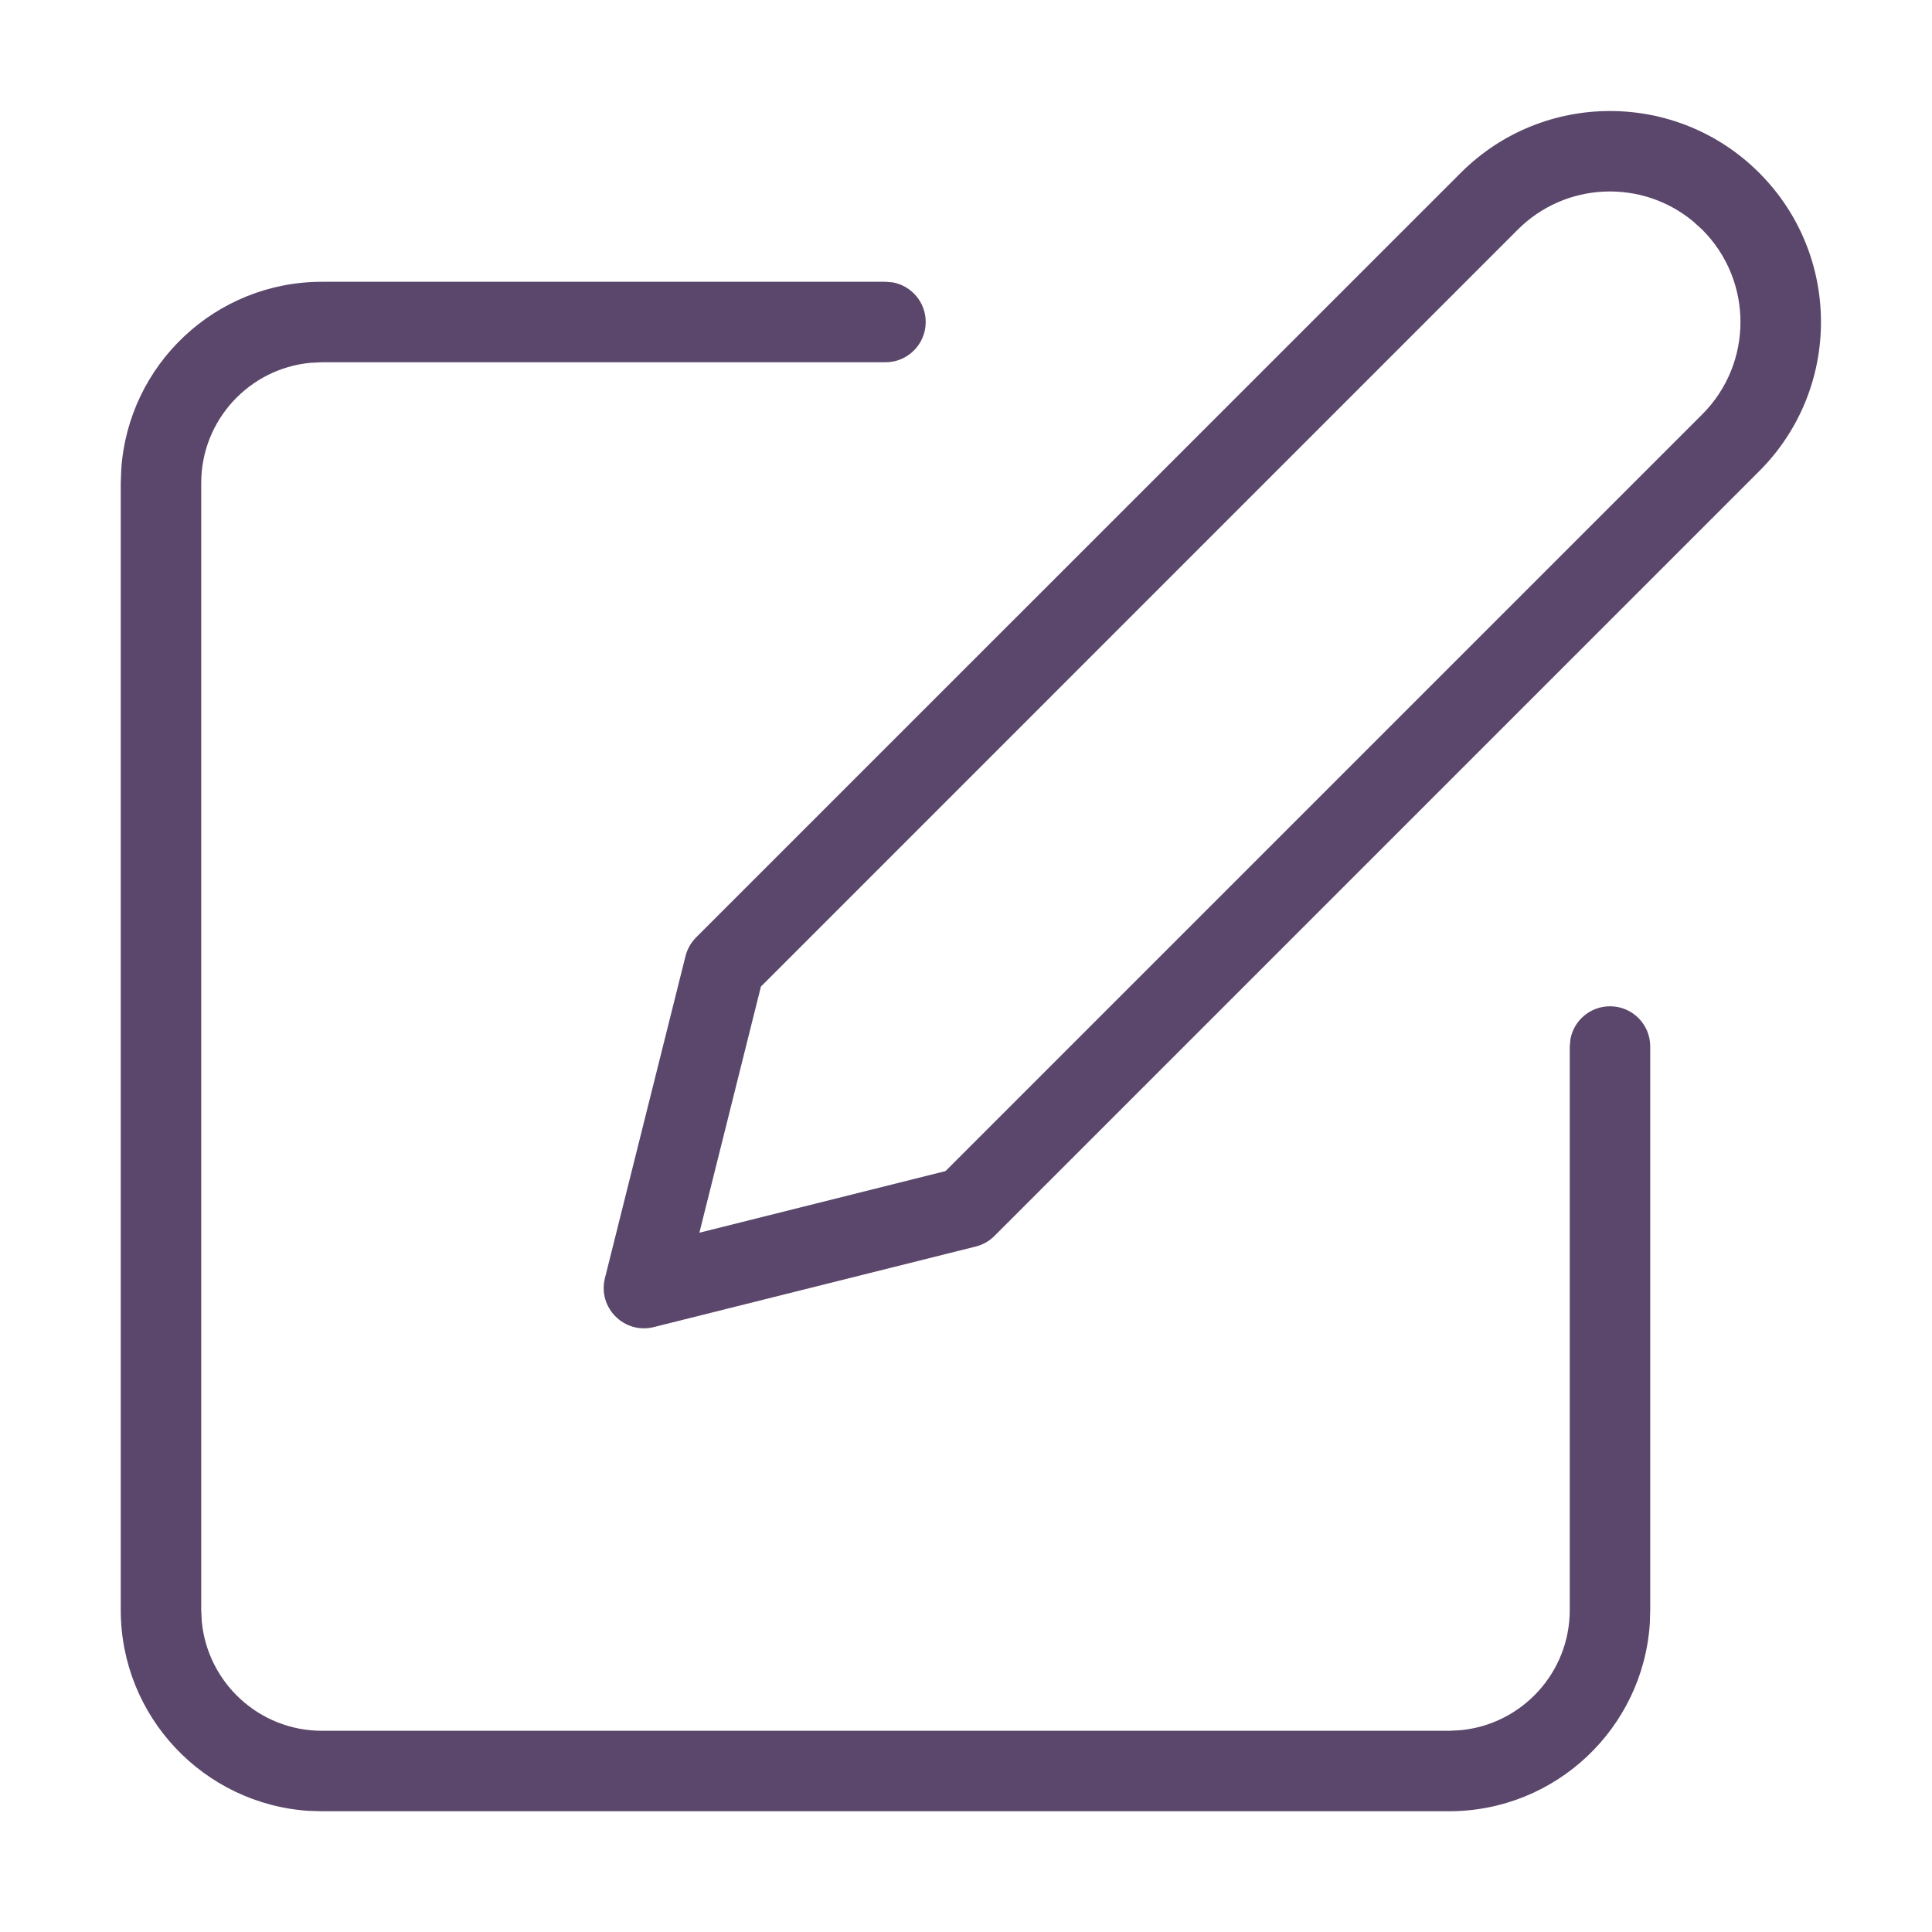 <svg width="20" height="20" viewBox="0 0 20 20" fill="none" xmlns="http://www.w3.org/2000/svg">
<path fill-rule="evenodd" clip-rule="evenodd" d="M18.211 4.878L10.294 12.795C10.241 12.848 10.174 12.886 10.101 12.904L6.768 13.738C6.462 13.814 6.186 13.537 6.262 13.232L7.096 9.899C7.114 9.826 7.152 9.759 7.205 9.705L15.122 1.789C15.975 0.936 17.358 0.936 18.211 1.789C19.064 2.642 19.064 4.025 18.211 4.878ZM17.525 2.29C16.994 1.852 16.207 1.881 15.711 2.378L7.877 10.213L7.24 12.761L9.788 12.123L17.622 4.289C18.149 3.761 18.149 2.906 17.622 2.378L17.525 2.29ZM16.667 10.417C16.897 10.417 17.083 10.603 17.083 10.833L17.083 16.667L17.079 16.804C17.009 17.89 16.105 18.75 15 18.75L3.333 18.75L3.196 18.746C2.11 18.675 1.25 17.771 1.25 16.667L1.25 5L1.255 4.863C1.325 3.776 2.229 2.917 3.333 2.917L9.167 2.917L9.242 2.923C9.436 2.959 9.583 3.129 9.583 3.333C9.583 3.563 9.397 3.75 9.167 3.75L3.333 3.75L3.213 3.756C2.579 3.816 2.083 4.35 2.083 5L2.083 16.667L2.089 16.787C2.15 17.421 2.684 17.917 3.333 17.917L15 17.917L15.12 17.911C15.754 17.85 16.25 17.316 16.25 16.667L16.25 10.833L16.257 10.758C16.292 10.564 16.462 10.417 16.667 10.417Z" fill="#5B476B"/>
</svg>

